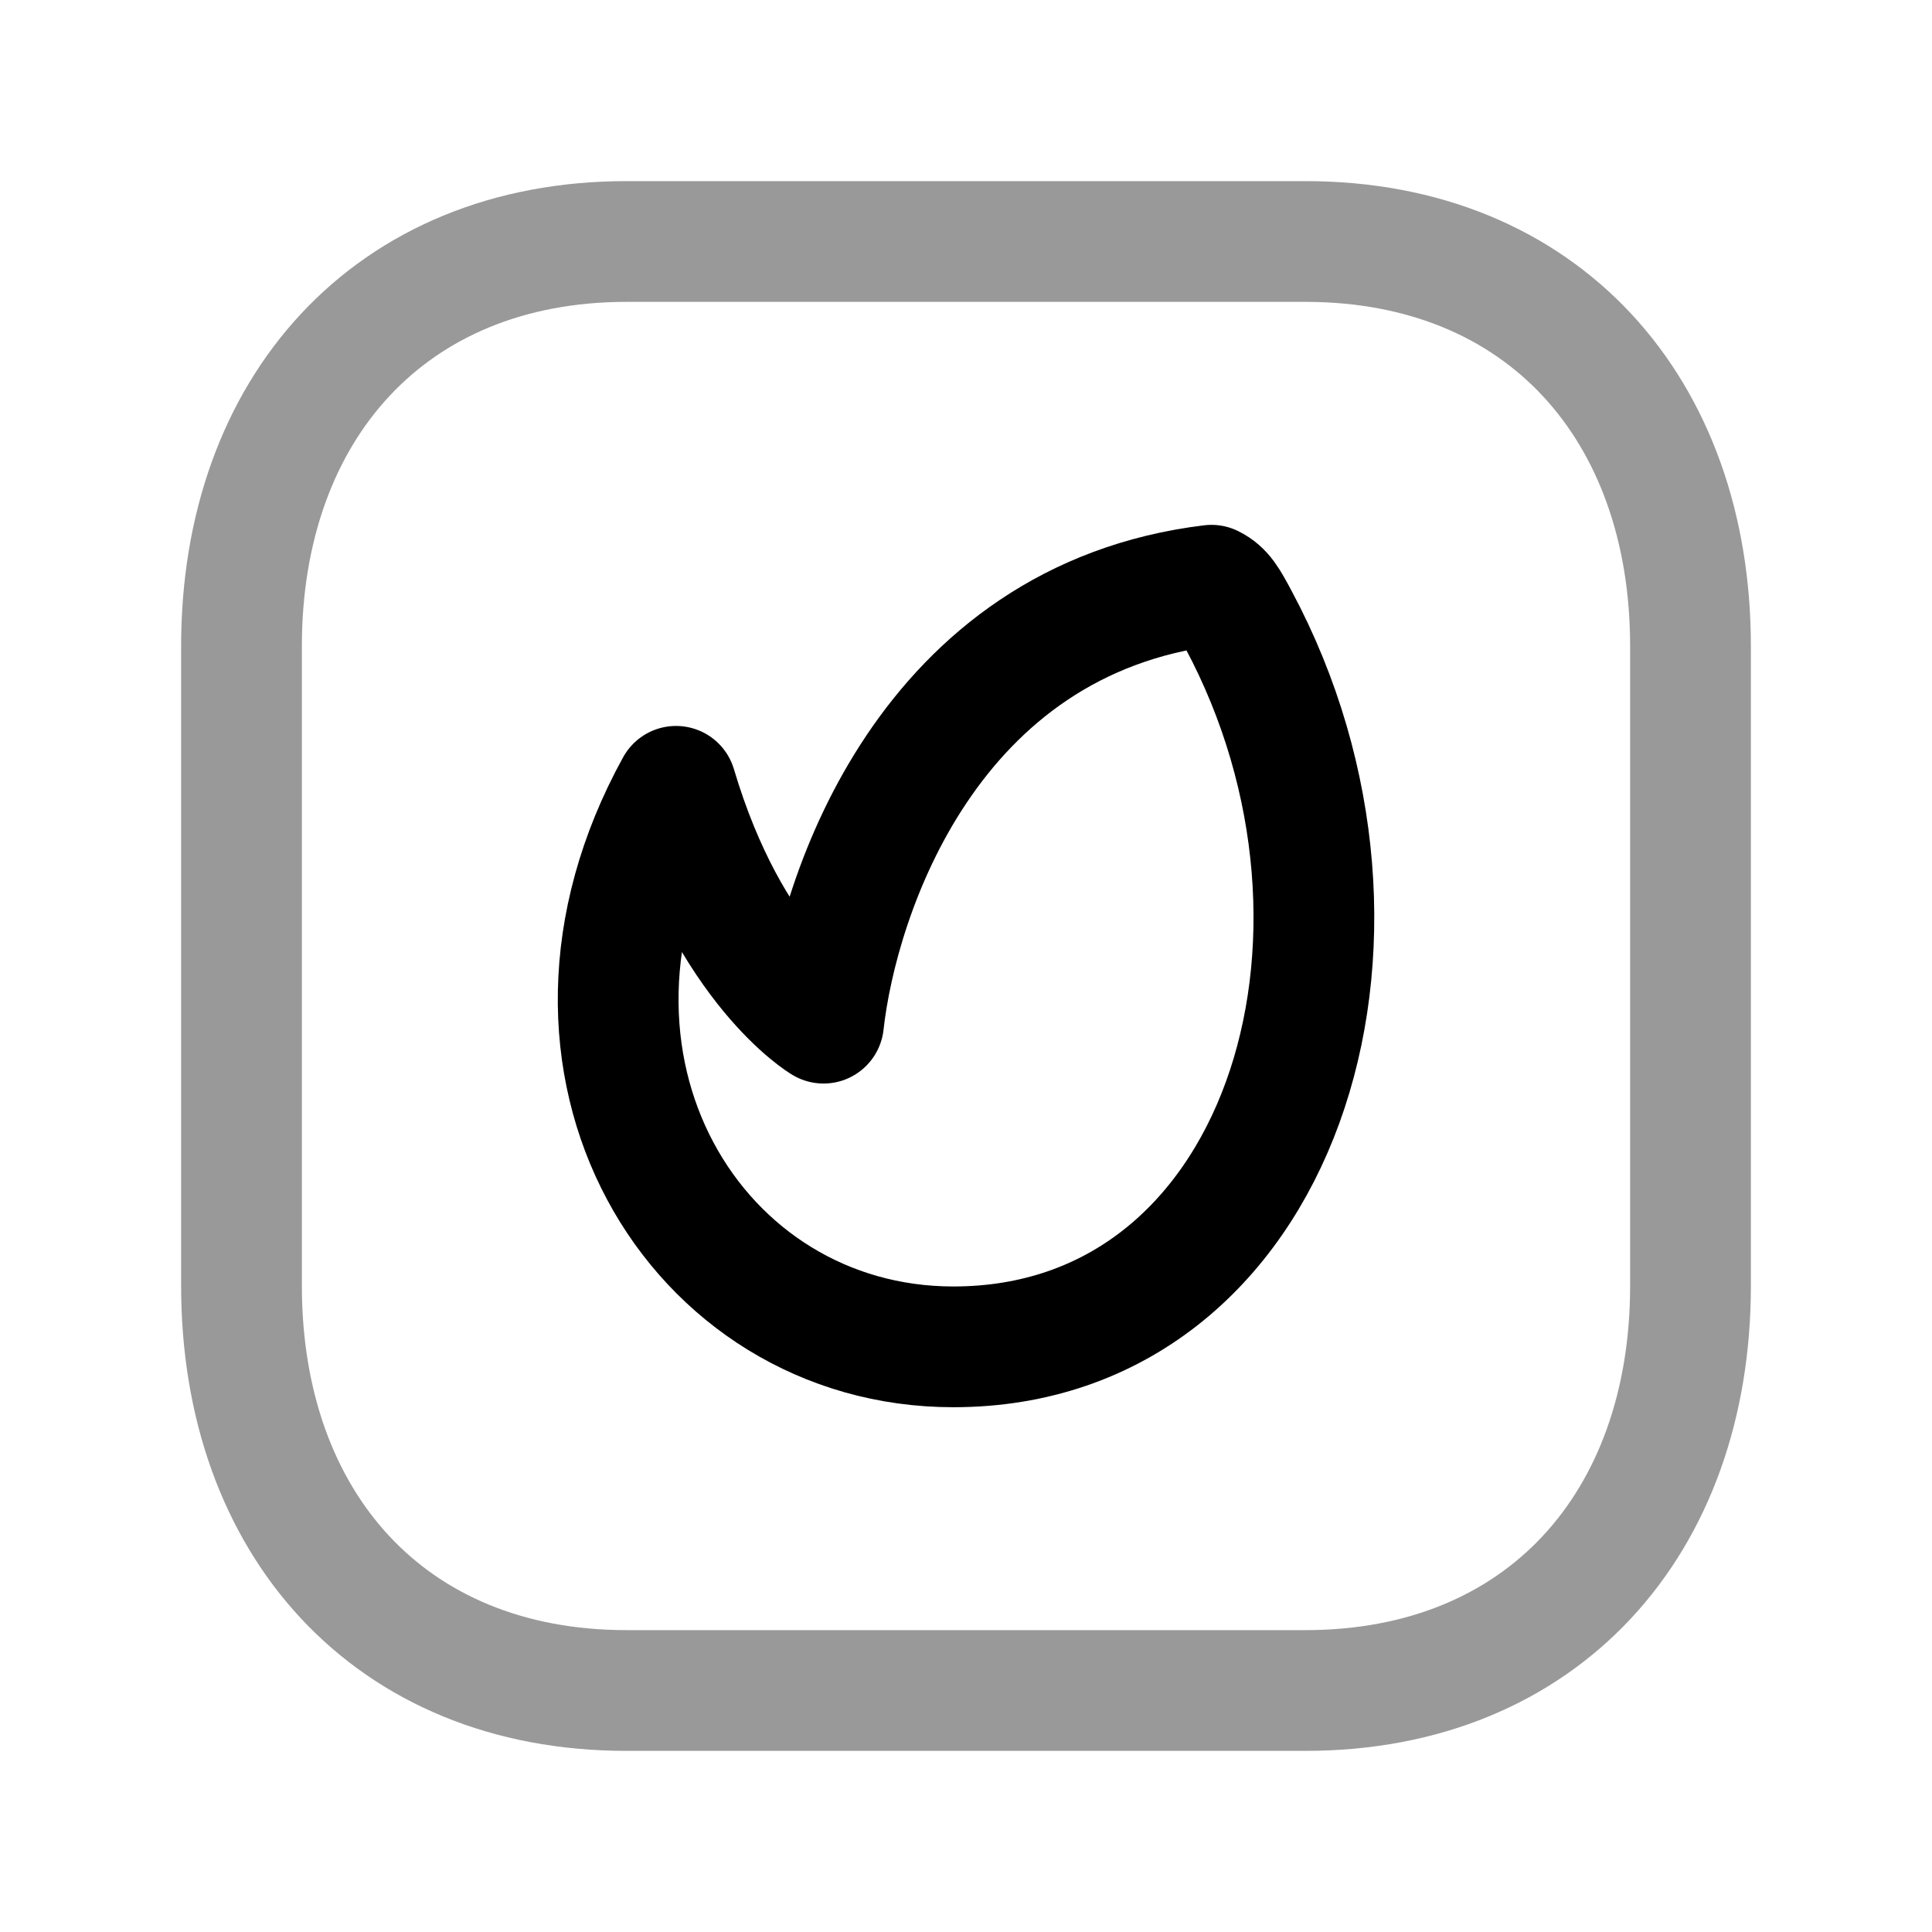 <svg width="24" height="24" viewBox="0 0 24 24" fill="none" xmlns="http://www.w3.org/2000/svg">
<path opacity="0.4" d="M7.782 3H16.217C19.165 3 21 5.081 21 8.026V15.974C21 18.919 19.165 21 16.216 21H7.782C4.834 21 3 18.919 3 15.974V8.026C3 5.081 4.843 3 7.782 3Z" stroke="black" stroke-width="1.5" stroke-linecap="round" stroke-linejoin="round"/>
<path d="M15.385 7.697C15.258 7.46 15.195 7.342 15.049 7.27C11.536 7.696 10.408 11.108 10.23 12.71C10.23 12.71 9.069 12.025 8.398 9.768C6.488 13.231 8.64 16.731 11.842 16.731C15.912 16.731 17.5 11.65 15.385 7.697Z" stroke="black" stroke-width="1.5" stroke-linejoin="round"/>
</svg>